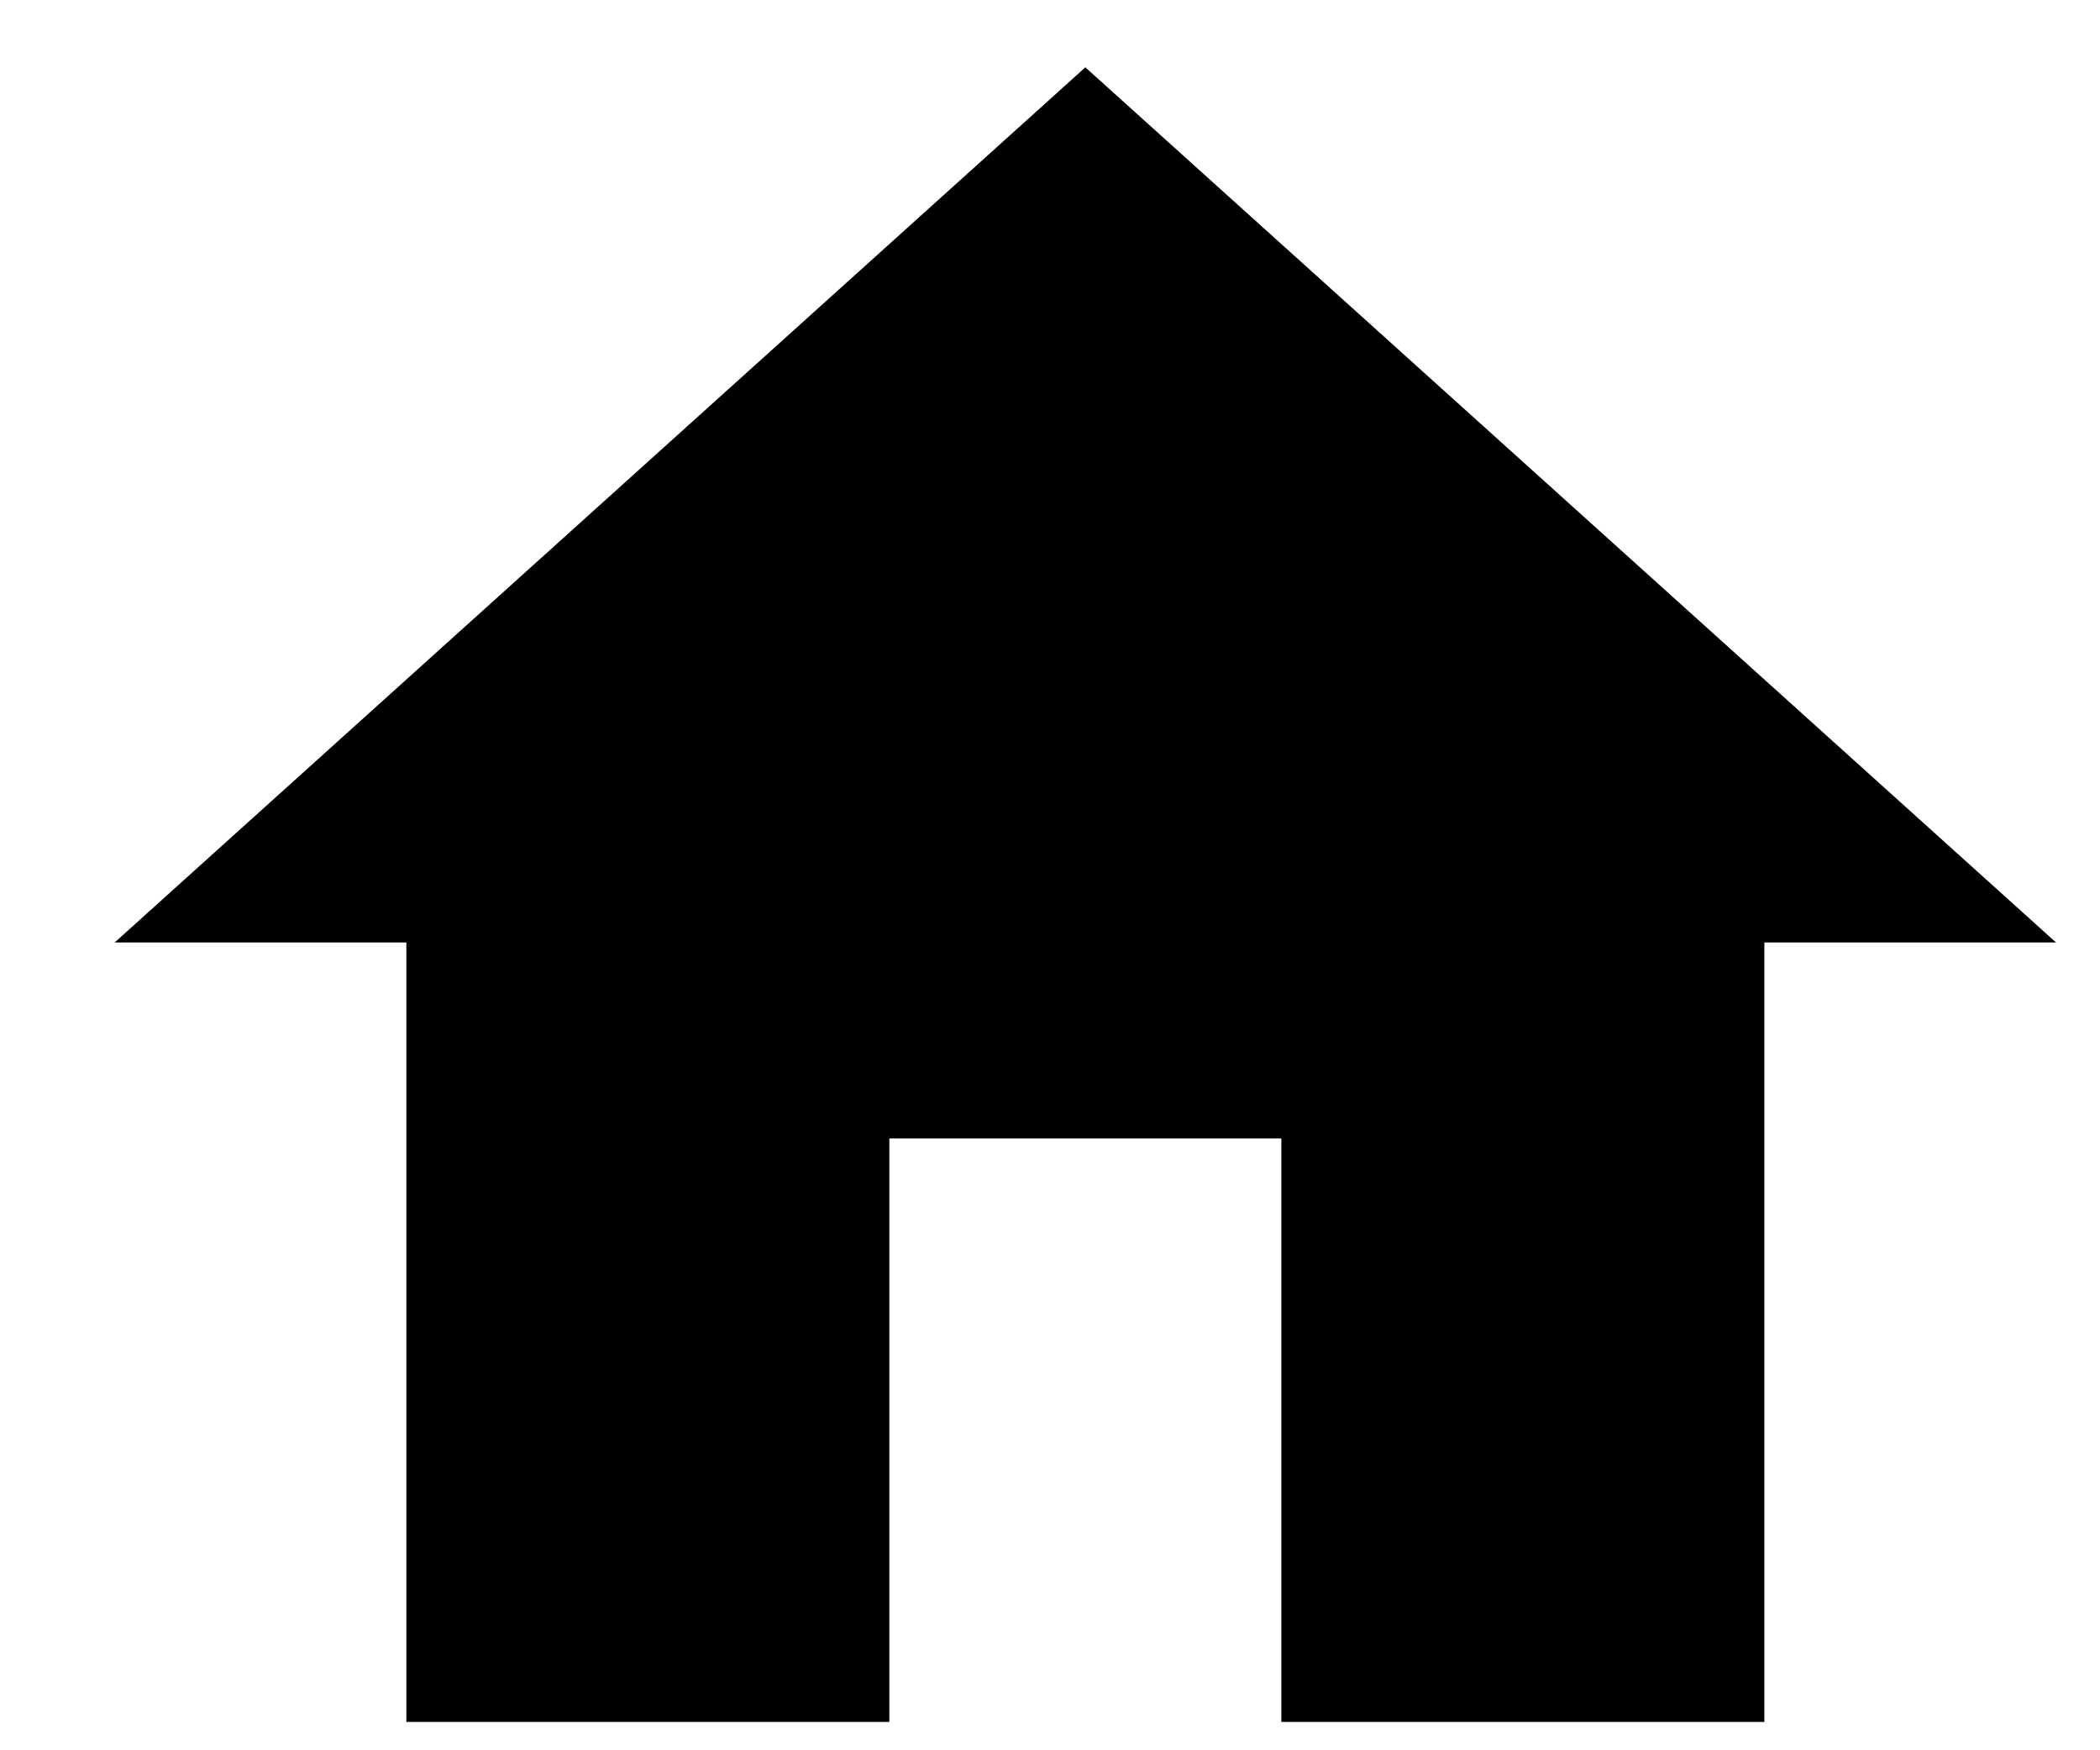 <svg width="18" height="15" viewBox="0 0 18 15" fill="none" xmlns="http://www.w3.org/2000/svg">
<path d="M7.623 14.757H3.483V8.077H0.983L9.303 0.577L17.623 8.077H15.123V14.757H10.983V9.757H7.623V14.757Z" fill="black"/>
</svg>
